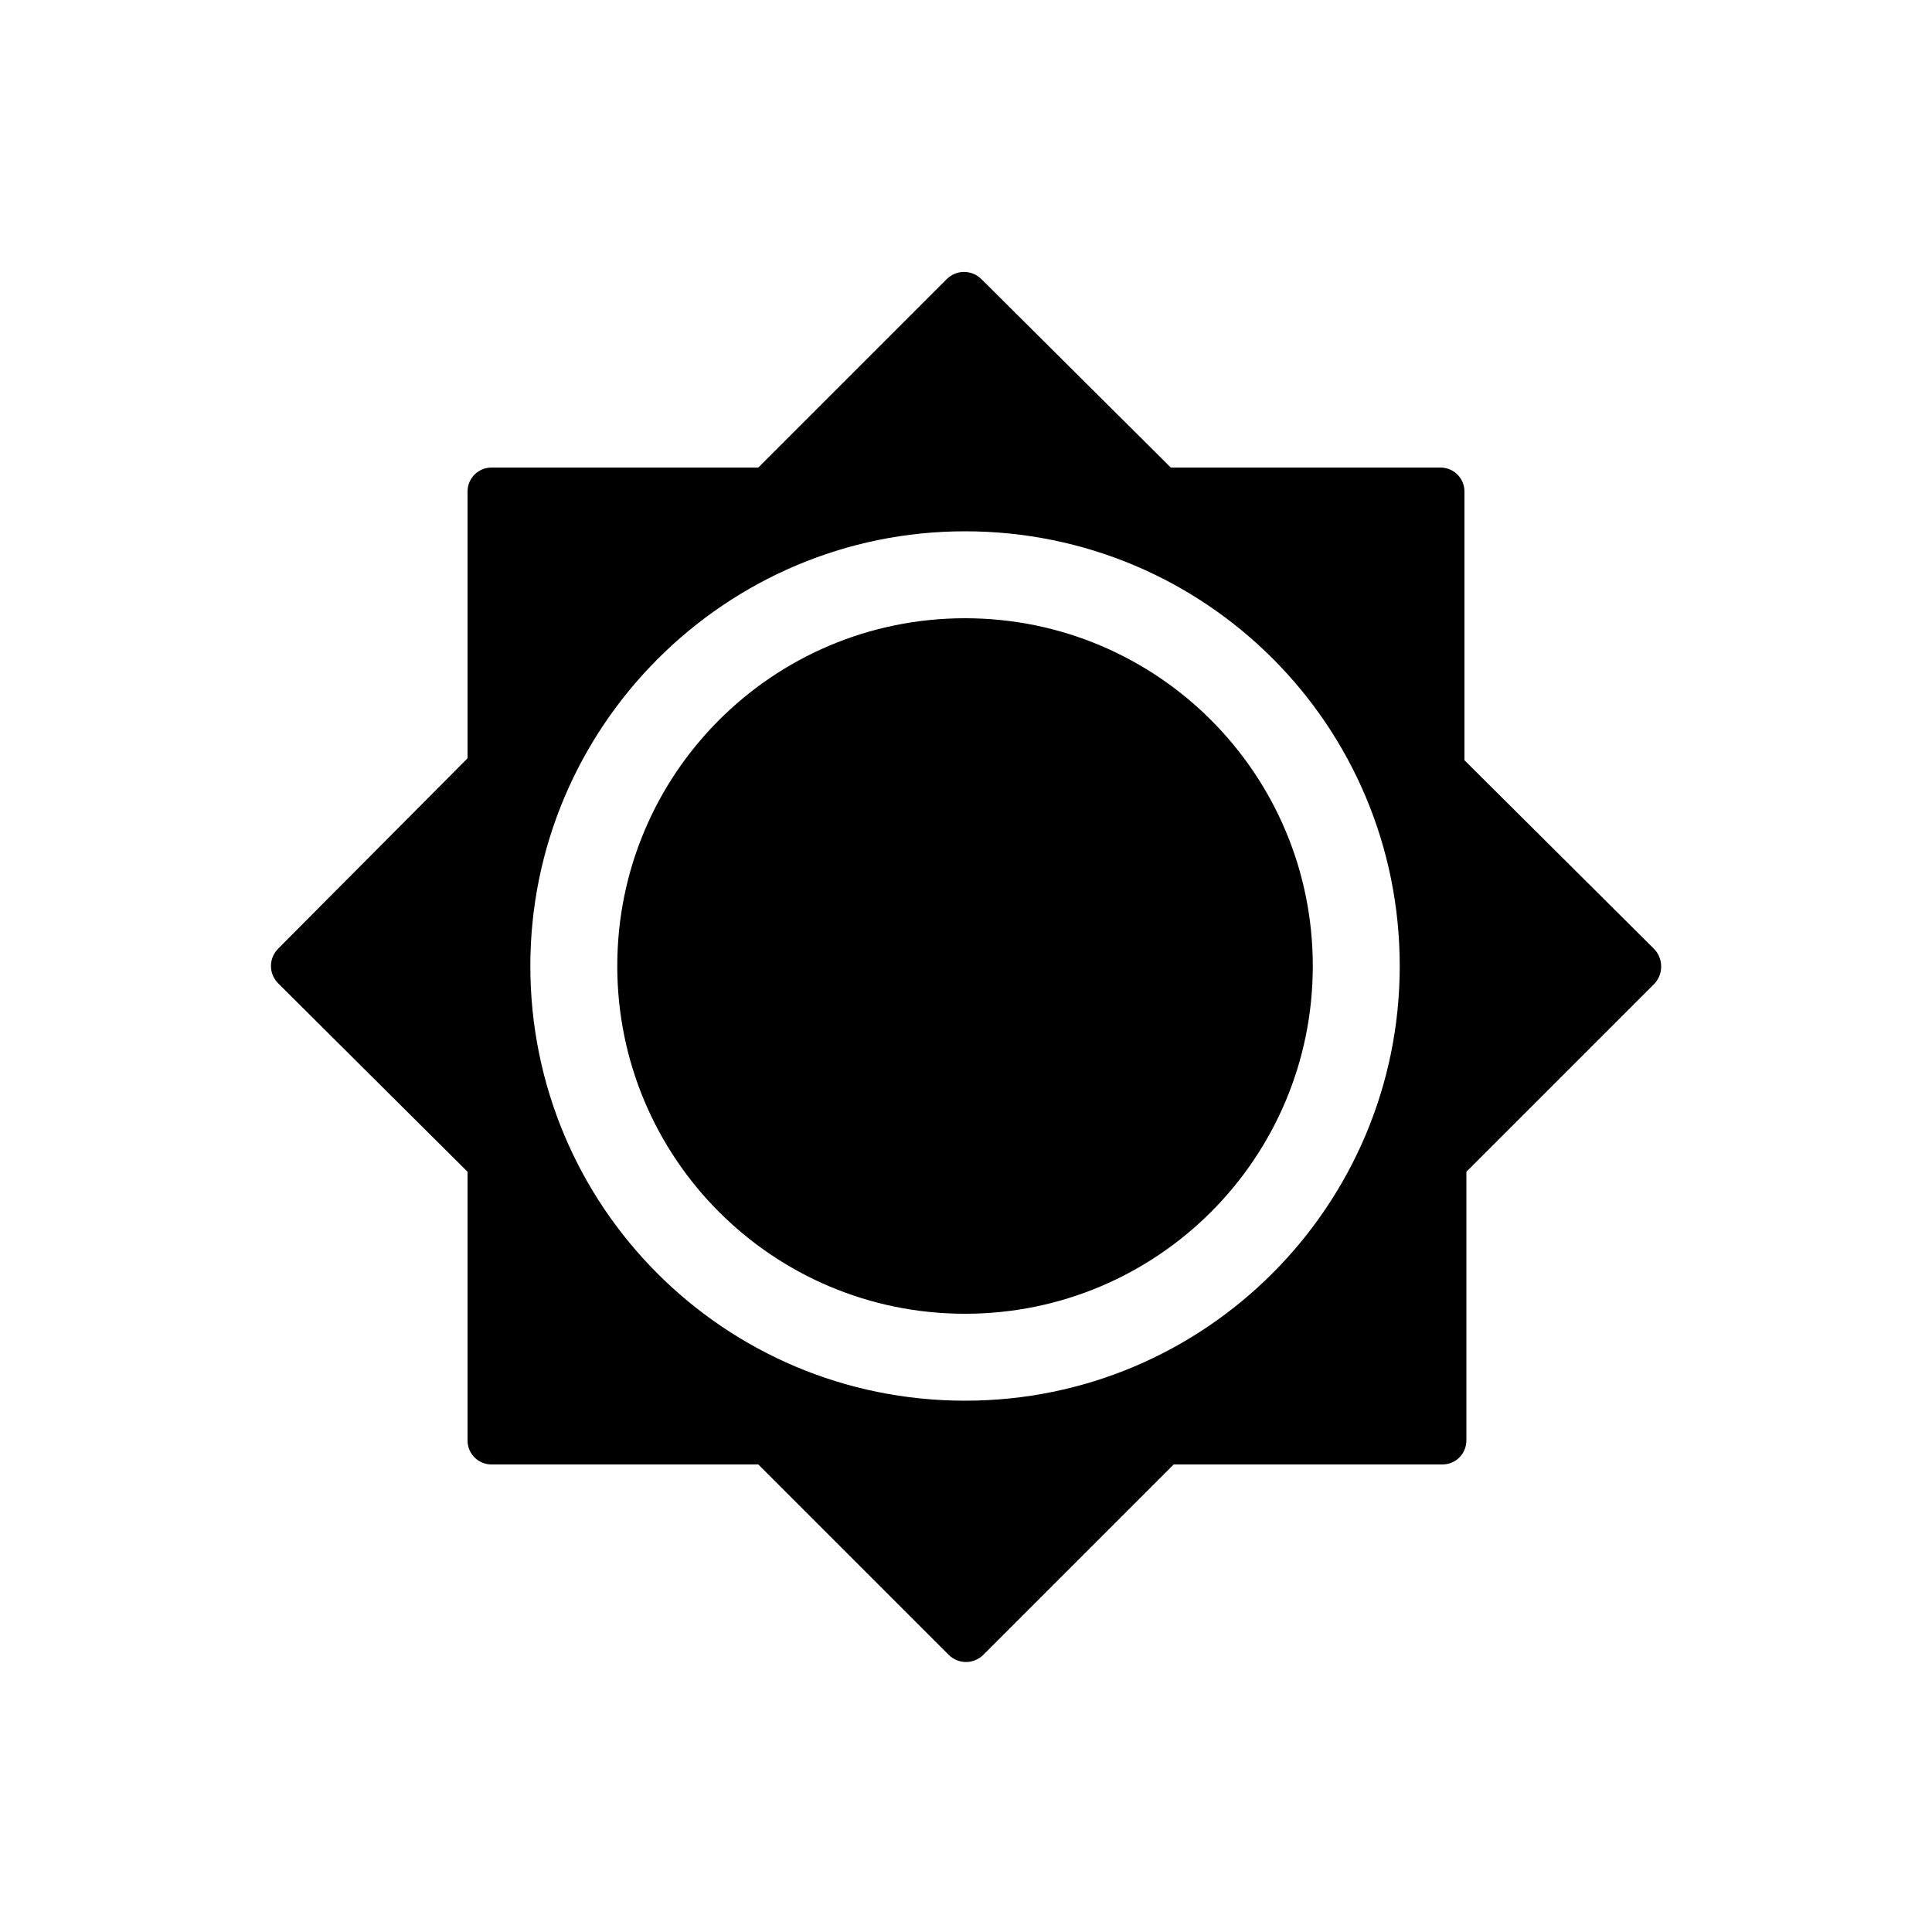 <svg t="1734703145047" class="icon" viewBox="0 0 1024 1024" version="1.1" xmlns="http://www.w3.org/2000/svg" p-id="19498" width="200" height="200"><path d="M876.544 502.784l-100.352-99.84V260.608c0-7.168-5.632-12.8-12.8-12.8h-142.848l-100.352-99.84c-5.12-5.12-13.312-5.12-18.432 0L401.92 247.808H260.608c-7.168 0-12.8 5.632-12.8 12.8v141.312L147.456 502.784c-5.12 5.12-5.12 13.312 0 18.432l100.352 99.84v142.336c0 7.168 5.632 12.8 12.8 12.8h141.312l100.864 100.864c5.12 5.12 13.312 5.12 18.432 0l100.864-100.864h142.336c7.168 0 12.8-5.632 12.8-12.8v-142.336l99.84-99.84c4.608-5.12 4.608-13.312-0.512-18.432zM511.488 742.4c-127.488 0-230.4-102.912-230.4-230.4 0-126.976 103.424-230.4 230.4-230.4 127.488 0 230.4 102.912 230.4 230.4 0 126.976-102.912 230.4-230.4 230.4z m0-414.72c-101.888 0-184.32 82.432-184.32 184.32s82.432 184.32 184.32 184.32 184.32-82.432 184.32-184.32-82.432-184.32-184.32-184.32z"  p-id="19499"></path></svg>
